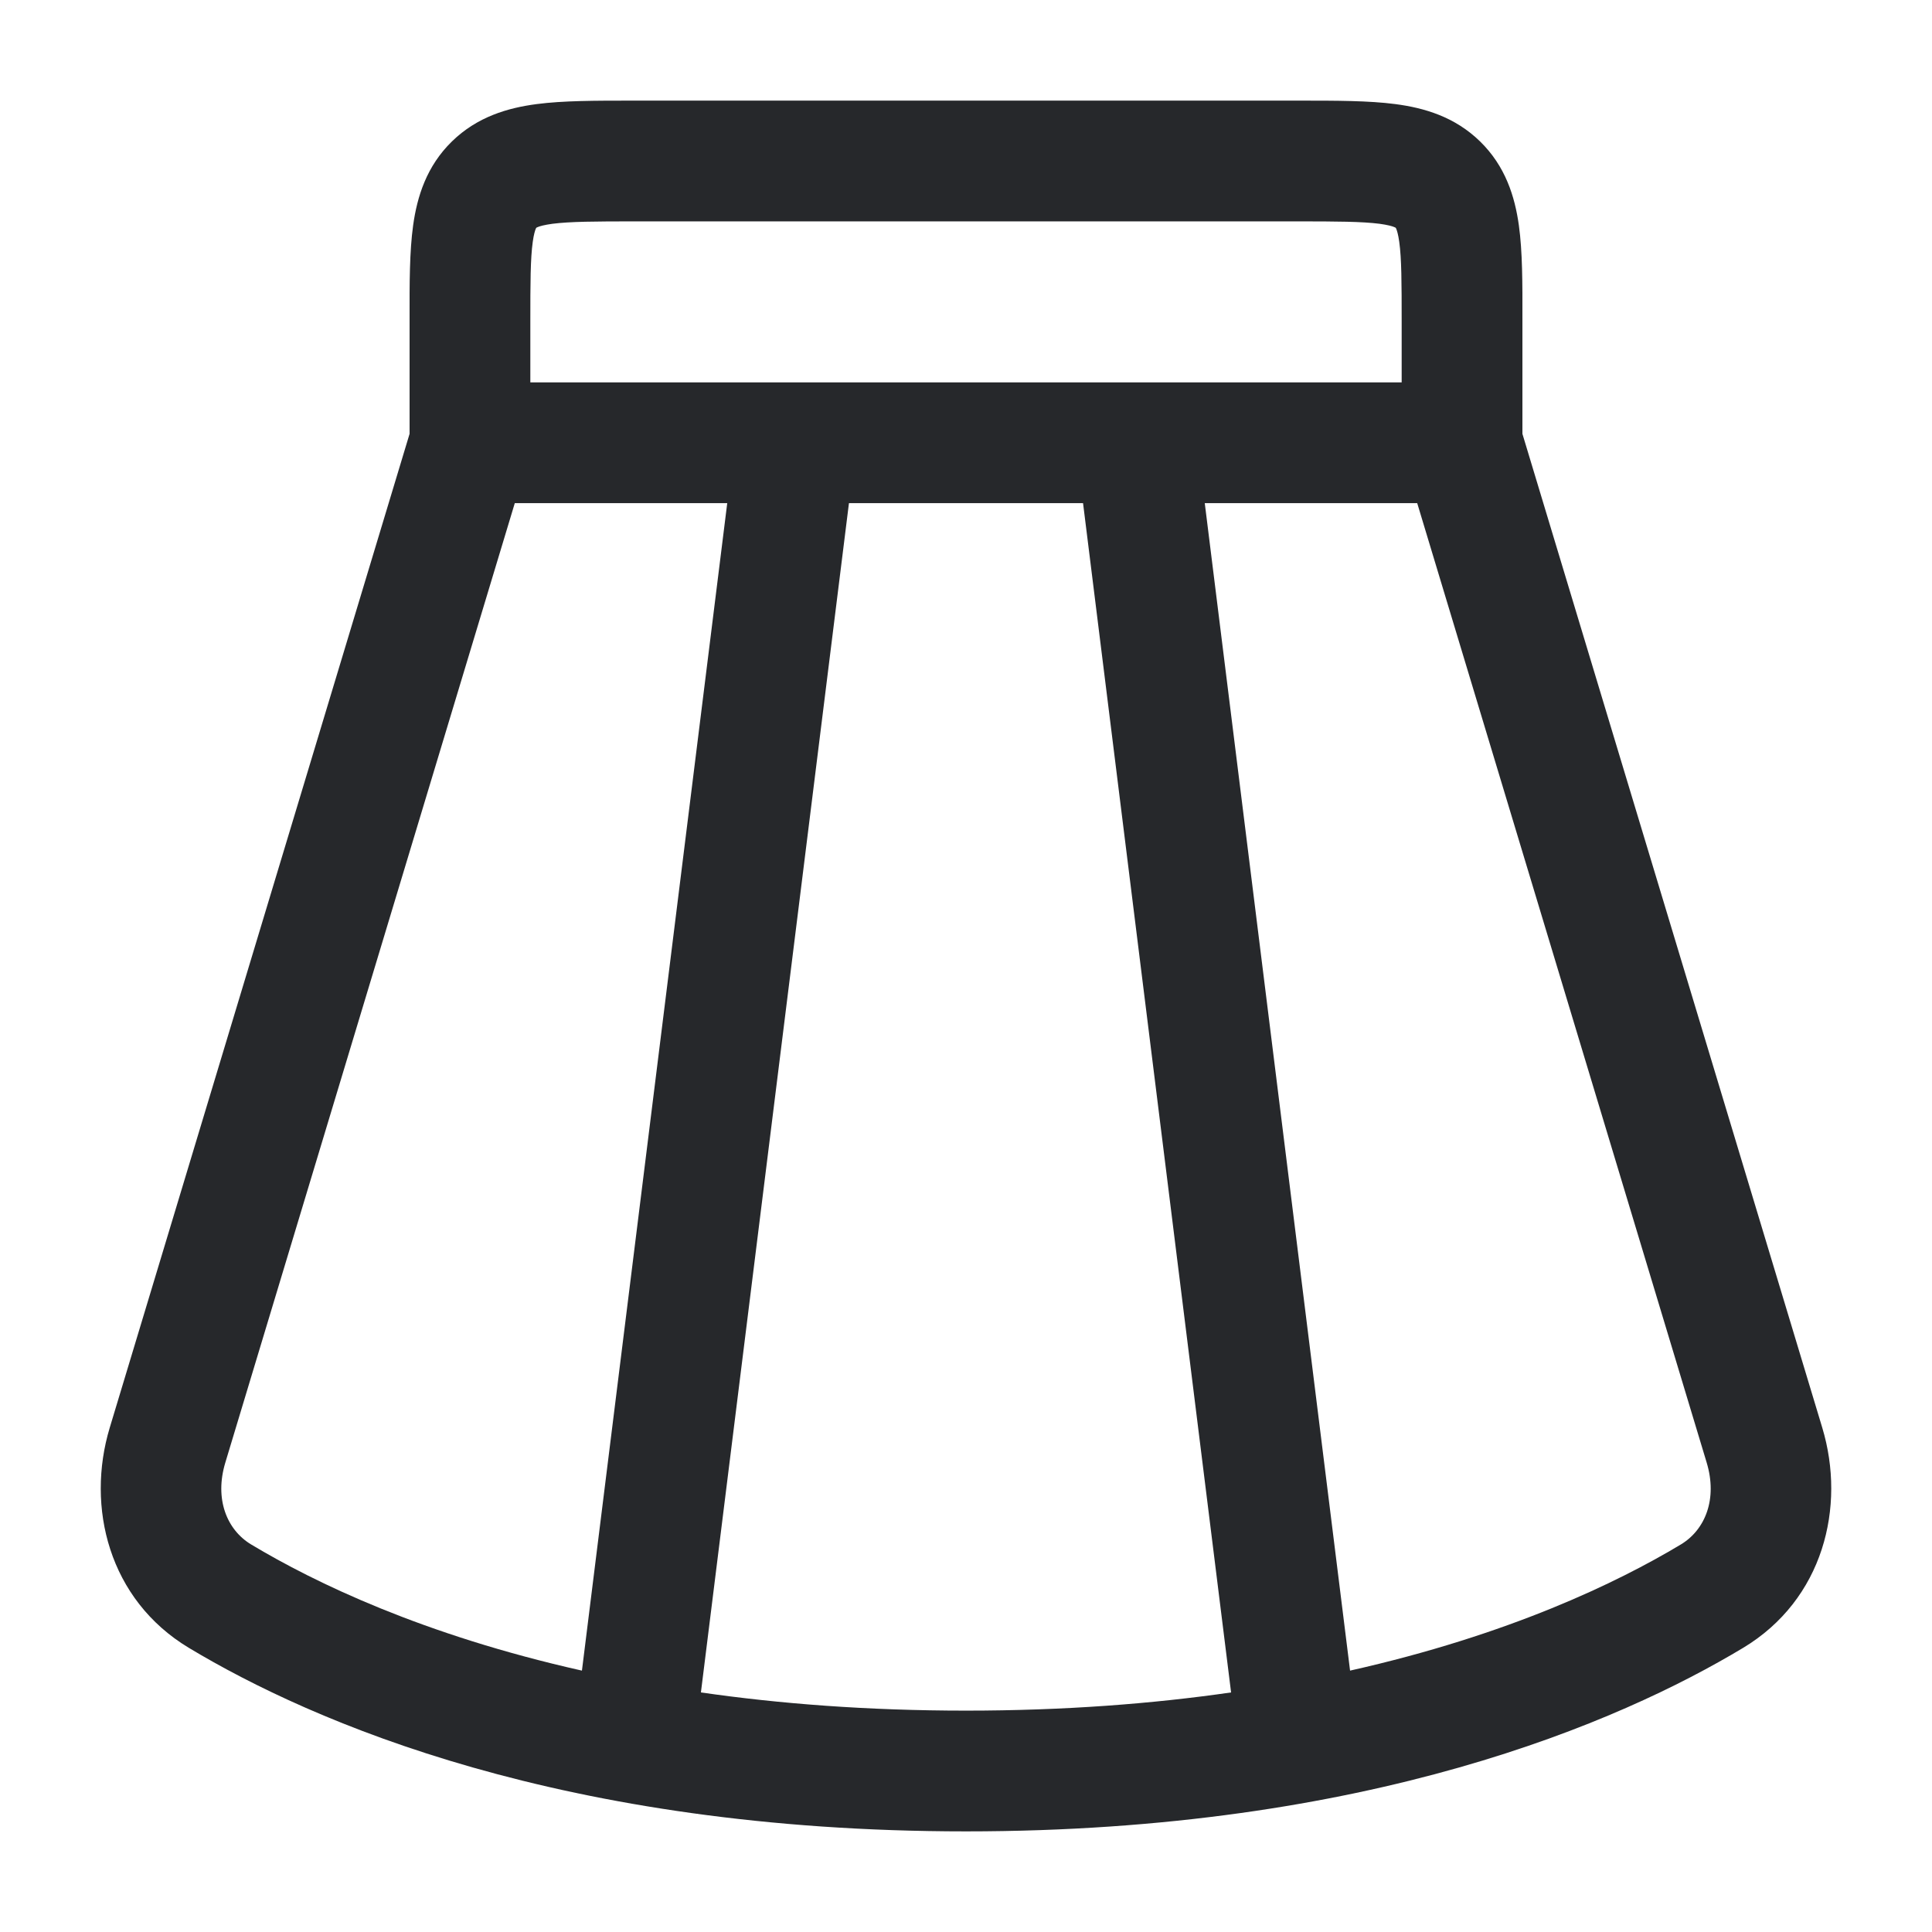 <svg width="24" height="24" viewBox="0 0 24 24" fill="none" xmlns="http://www.w3.org/2000/svg">
<path fill-rule="evenodd" clip-rule="evenodd" d="M7.847 1.25C7.862 1.25 7.877 1.25 7.892 1.25L16.152 1.25C16.599 1.25 17.004 1.25 17.333 1.293C17.692 1.34 18.071 1.45 18.385 1.756C18.701 2.064 18.818 2.441 18.868 2.8C18.913 3.124 18.913 3.522 18.912 3.954L18.912 5.389L22.637 17.736C22.933 18.718 22.651 19.872 21.651 20.472C20.119 21.392 17.003 22.75 12 22.75C6.996 22.75 3.881 21.392 2.349 20.472C1.349 19.872 1.067 18.718 1.363 17.736L5.088 5.389V4C5.088 3.985 5.088 3.97 5.088 3.954C5.087 3.522 5.087 3.124 5.132 2.8C5.182 2.441 5.299 2.064 5.615 1.756C5.929 1.45 6.308 1.34 6.667 1.293C6.996 1.25 7.401 1.25 7.847 1.25ZM6.395 6.25L2.799 18.169C2.663 18.62 2.816 19.003 3.12 19.186C3.91 19.66 5.255 20.31 7.229 20.753L9.034 6.25H6.395ZM10.546 6.25L8.707 21.024C9.683 21.165 10.779 21.25 12 21.25C13.221 21.25 14.317 21.165 15.293 21.024L13.454 6.25H10.546ZM14.966 6.25L16.771 20.753C18.745 20.31 20.09 19.66 20.88 19.186C21.184 19.003 21.337 18.62 21.201 18.169L17.605 6.25H14.966ZM17.412 4.75V4C17.412 3.507 17.411 3.214 17.382 3.005C17.369 2.91 17.353 2.863 17.345 2.843C17.343 2.838 17.341 2.835 17.34 2.833L17.339 2.831C17.339 2.831 17.339 2.831 17.339 2.831C17.338 2.83 17.337 2.829 17.336 2.828C17.335 2.828 17.33 2.825 17.318 2.82C17.292 2.809 17.239 2.794 17.138 2.78C16.918 2.752 16.613 2.75 16.108 2.75H7.892C7.387 2.75 7.082 2.752 6.862 2.78C6.761 2.794 6.708 2.809 6.682 2.82C6.67 2.825 6.665 2.828 6.664 2.828C6.663 2.829 6.663 2.829 6.662 2.83C6.661 2.83 6.662 2.83 6.662 2.83L6.66 2.833C6.659 2.835 6.657 2.838 6.655 2.843C6.647 2.863 6.631 2.91 6.618 3.005C6.589 3.214 6.588 3.507 6.588 4V4.75H17.412Z" fill="#26282B"/>
</svg>
